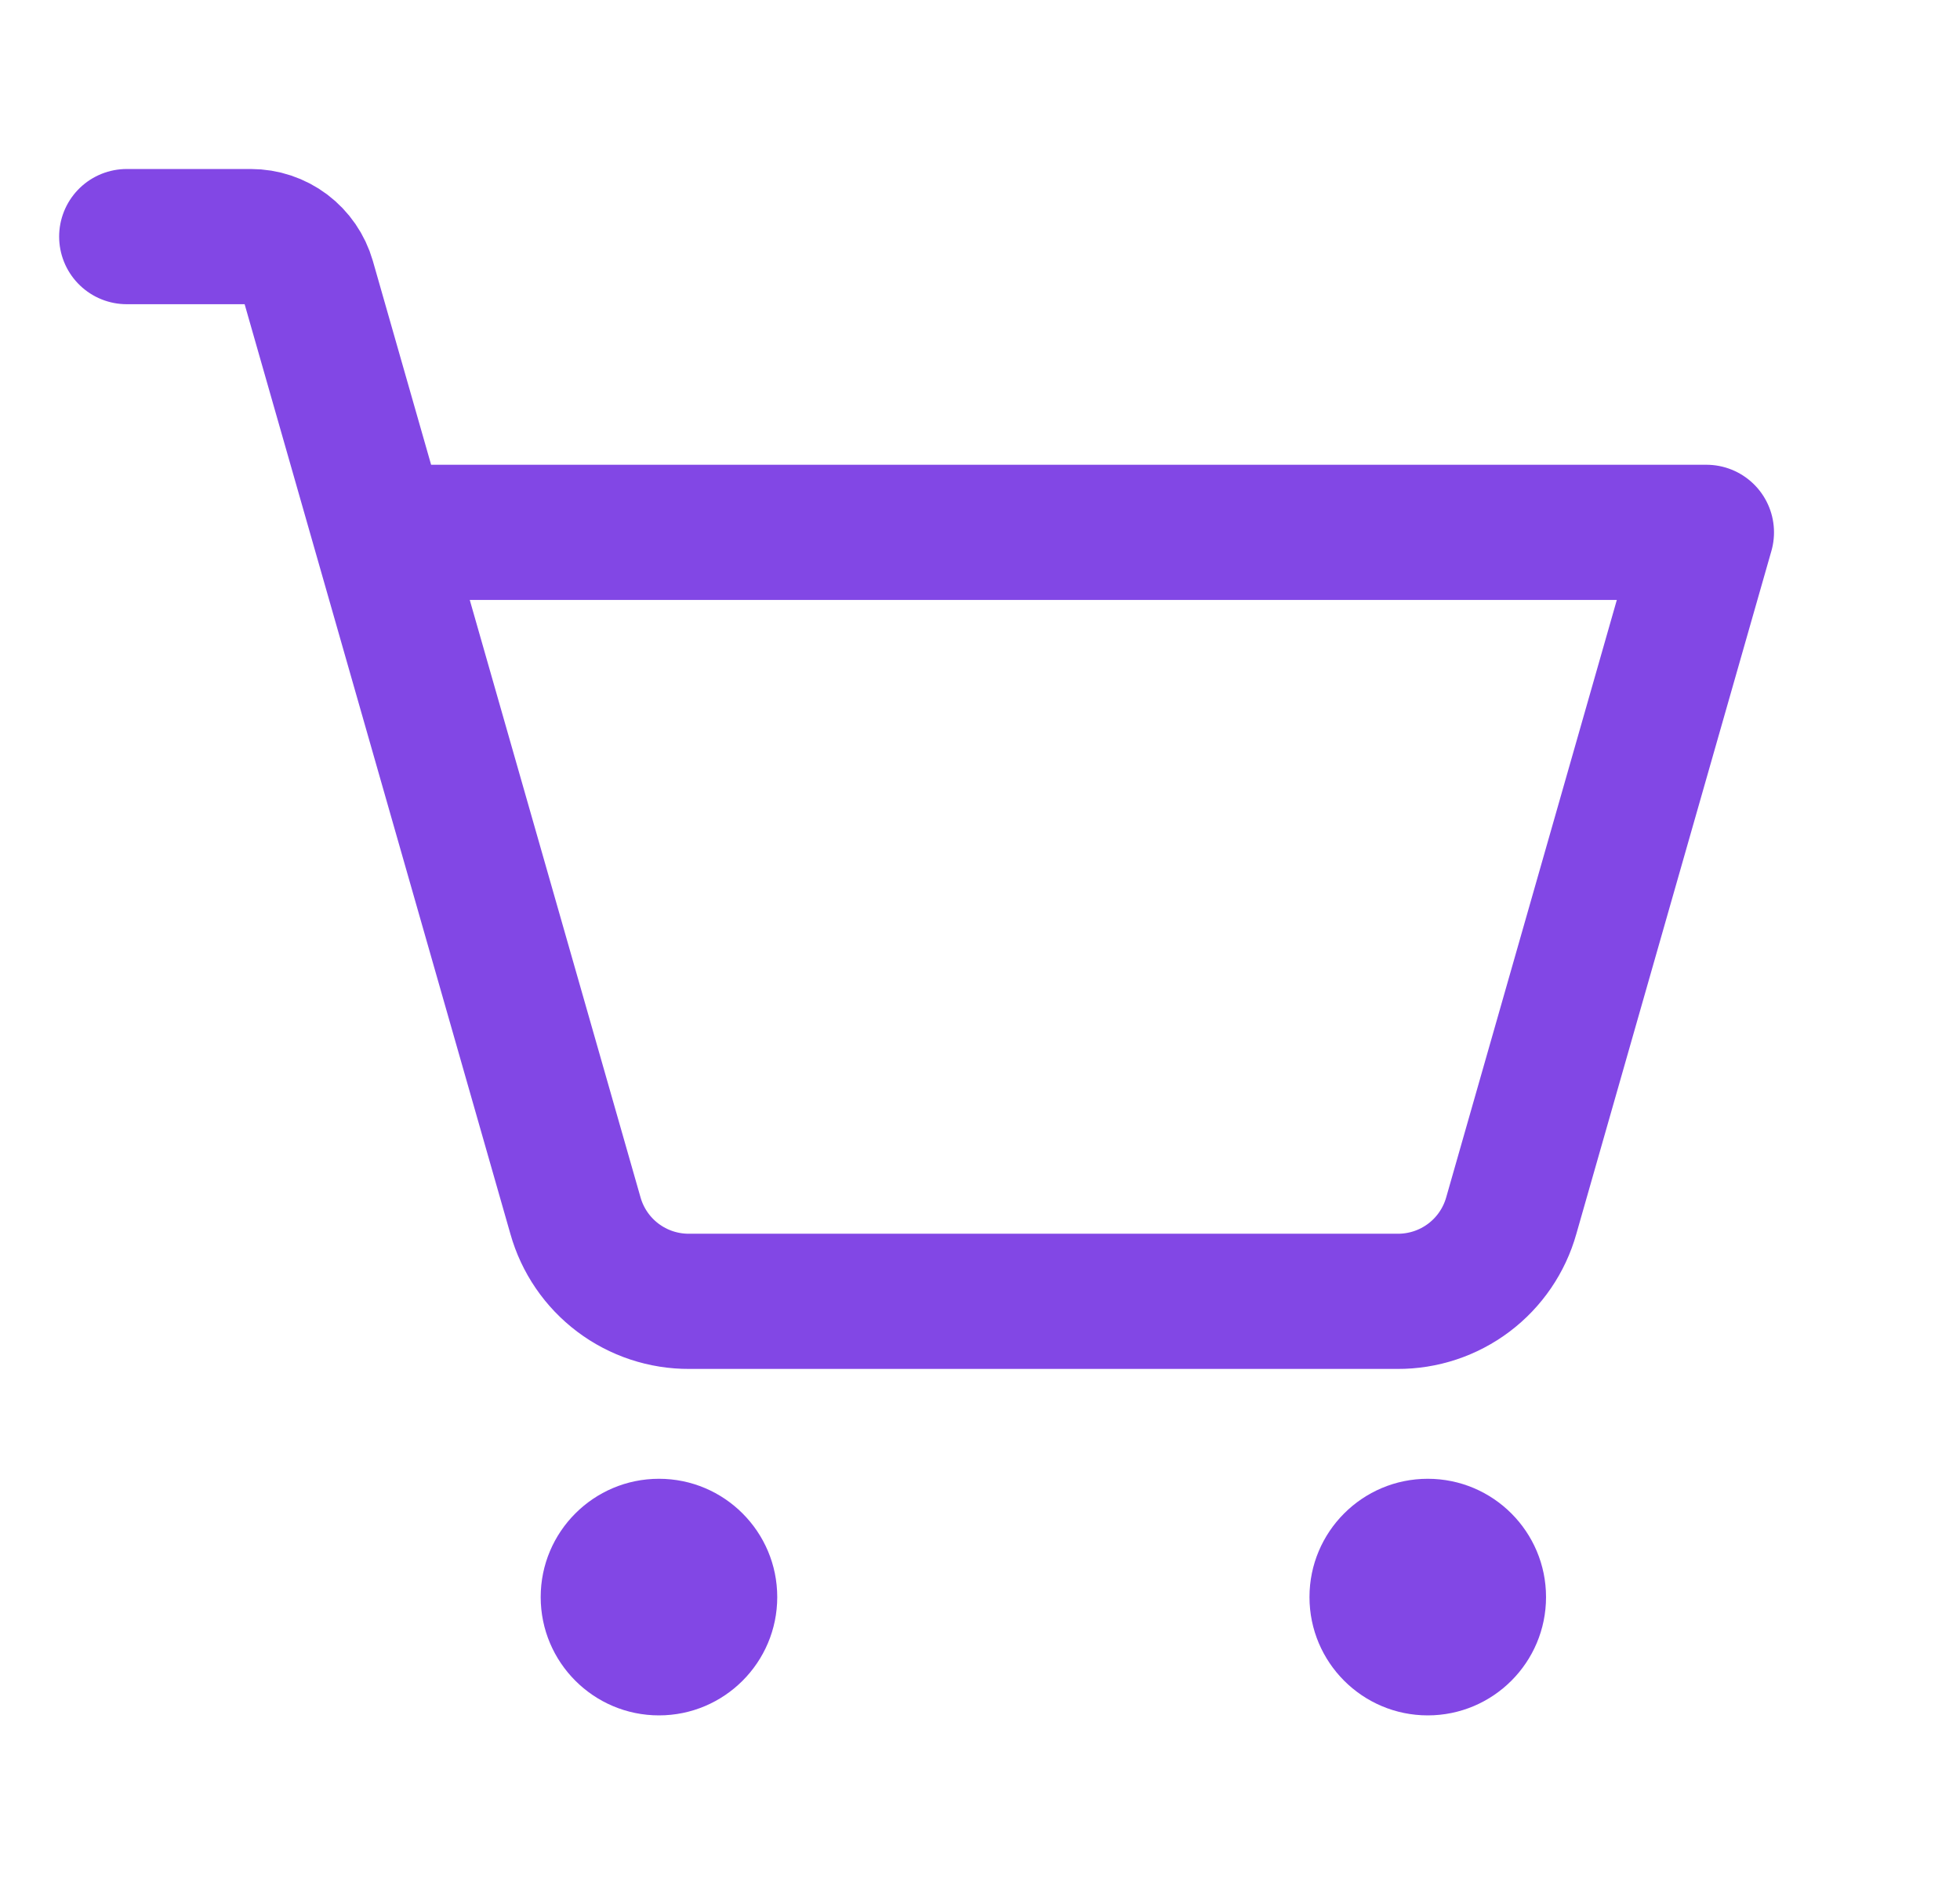 <svg width="29" height="28" viewBox="0 0 29 28" fill="none" xmlns="http://www.w3.org/2000/svg">
<path d="M9.75 25.375C10.716 25.375 11.5 24.591 11.5 23.625C11.5 22.659 10.716 21.875 9.75 21.875C8.784 21.875 8 22.659 8 23.625C8 24.591 8.784 25.375 9.75 25.375Z" fill="#8247E5"/>
<path d="M21.125 25.375C22.091 25.375 22.875 24.591 22.875 23.625C22.875 22.659 22.091 21.875 21.125 21.875C20.159 21.875 19.375 22.659 19.375 23.625C19.375 24.591 20.159 25.375 21.125 25.375Z" fill="#8247E5"/>
<path d="M5.627 7.875H25.248L22.361 17.981C22.258 18.348 22.037 18.671 21.733 18.9C21.429 19.129 21.058 19.252 20.677 19.25H10.198C9.817 19.252 9.446 19.129 9.142 18.9C8.838 18.671 8.617 18.348 8.514 17.981L4.555 4.134C4.502 3.951 4.392 3.791 4.24 3.676C4.088 3.562 3.903 3.5 3.712 3.5H1.875" stroke="#8247E5" stroke-width="2" stroke-linecap="round" stroke-linejoin="round"/>
</svg>
